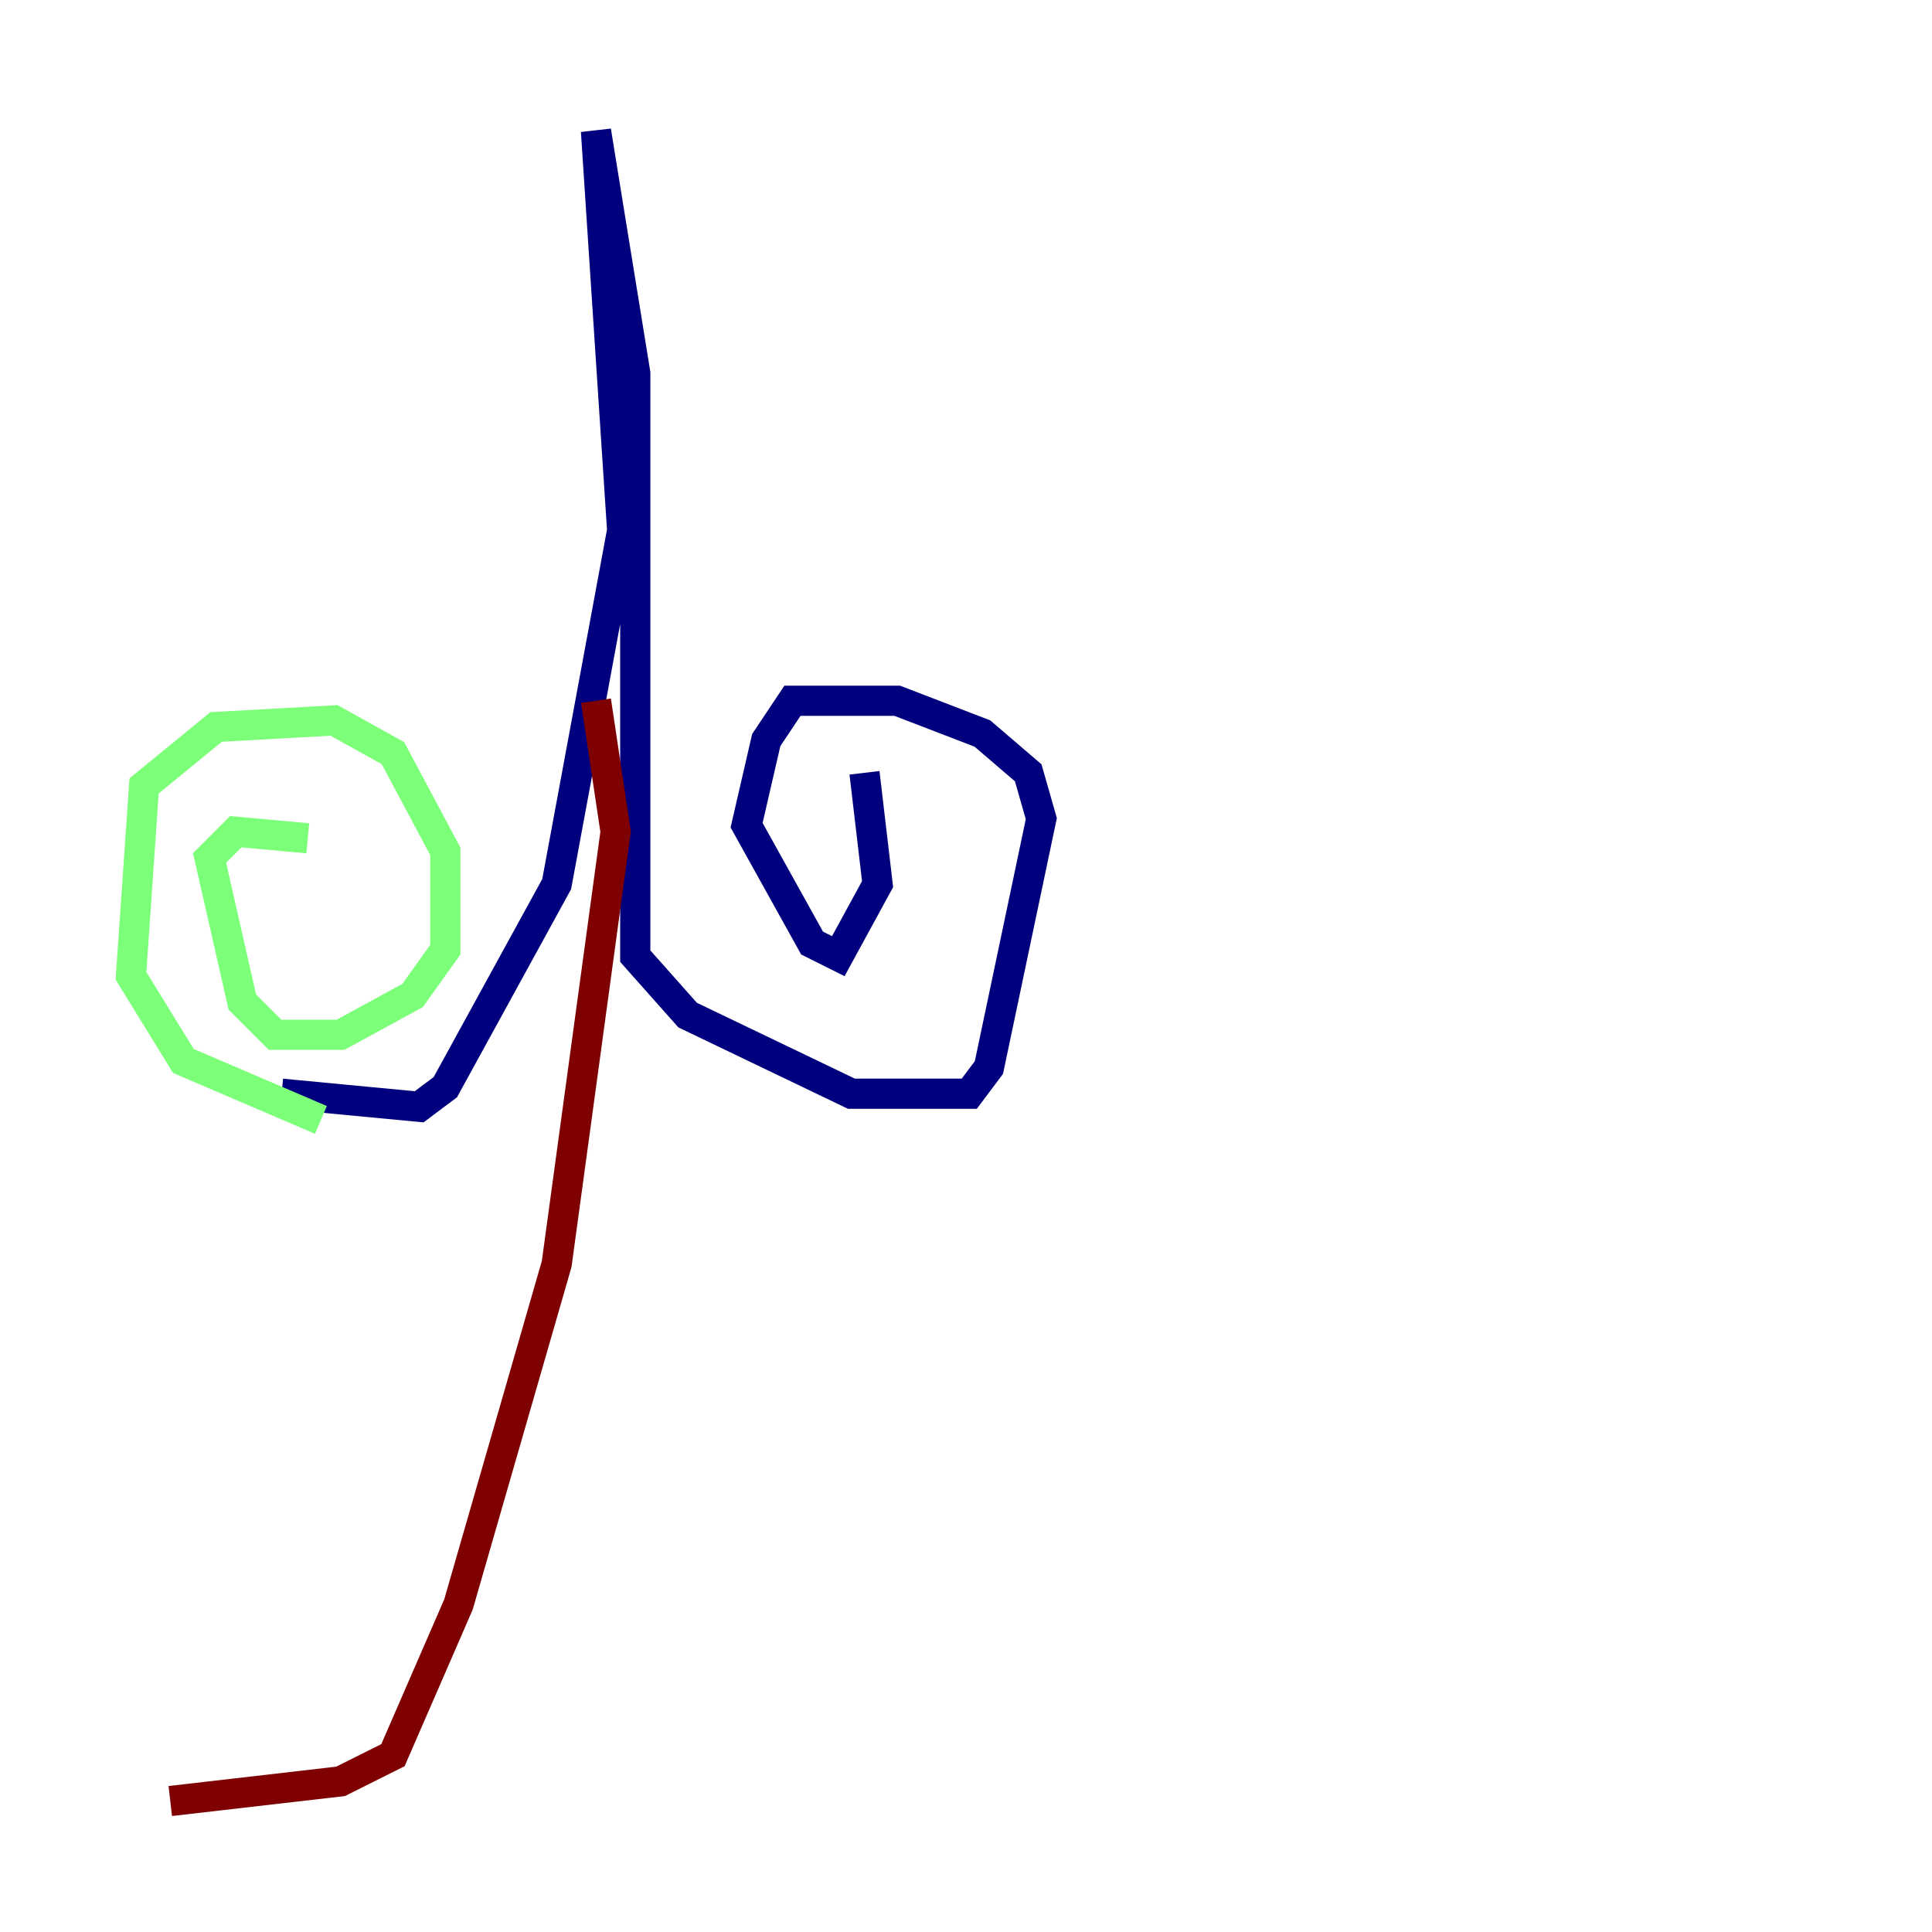<?xml version="1.0" encoding="utf-8" ?>
<svg baseProfile="tiny" height="128" version="1.2" viewBox="0,0,128,128" width="128" xmlns="http://www.w3.org/2000/svg" xmlns:ev="http://www.w3.org/2001/xml-events" xmlns:xlink="http://www.w3.org/1999/xlink"><defs /><polyline fill="none" points="18.658,72.461 27.77,73.329 29.505,72.027 36.881,58.576 41.22,35.146 39.485,8.678 42.088,24.732 42.088,63.349 45.559,67.254 56.407,72.461 64.217,72.461 65.519,70.725 68.99,54.237 68.122,51.2 65.085,48.597 59.444,46.427 52.502,46.427 50.766,49.031 49.464,54.671 53.803,62.481 55.539,63.349 58.142,58.576 57.275,51.2" stroke="#00007f" stroke-width="2" /><polyline fill="none" points="21.261,74.197 12.149,70.291 8.678,64.651 9.546,52.068 14.319,48.163 22.129,47.729 26.034,49.898 29.505,56.407 29.505,62.915 27.336,65.953 22.563,68.556 18.224,68.556 16.054,66.386 13.885,56.841 15.62,55.105 20.393,55.539" stroke="#7cff79" stroke-width="2" /><polyline fill="none" points="39.485,46.427 40.786,55.105 36.881,83.742 30.373,106.305 26.034,116.285 22.563,118.02 11.281,119.322" stroke="#7f0000" stroke-width="2" /></svg>